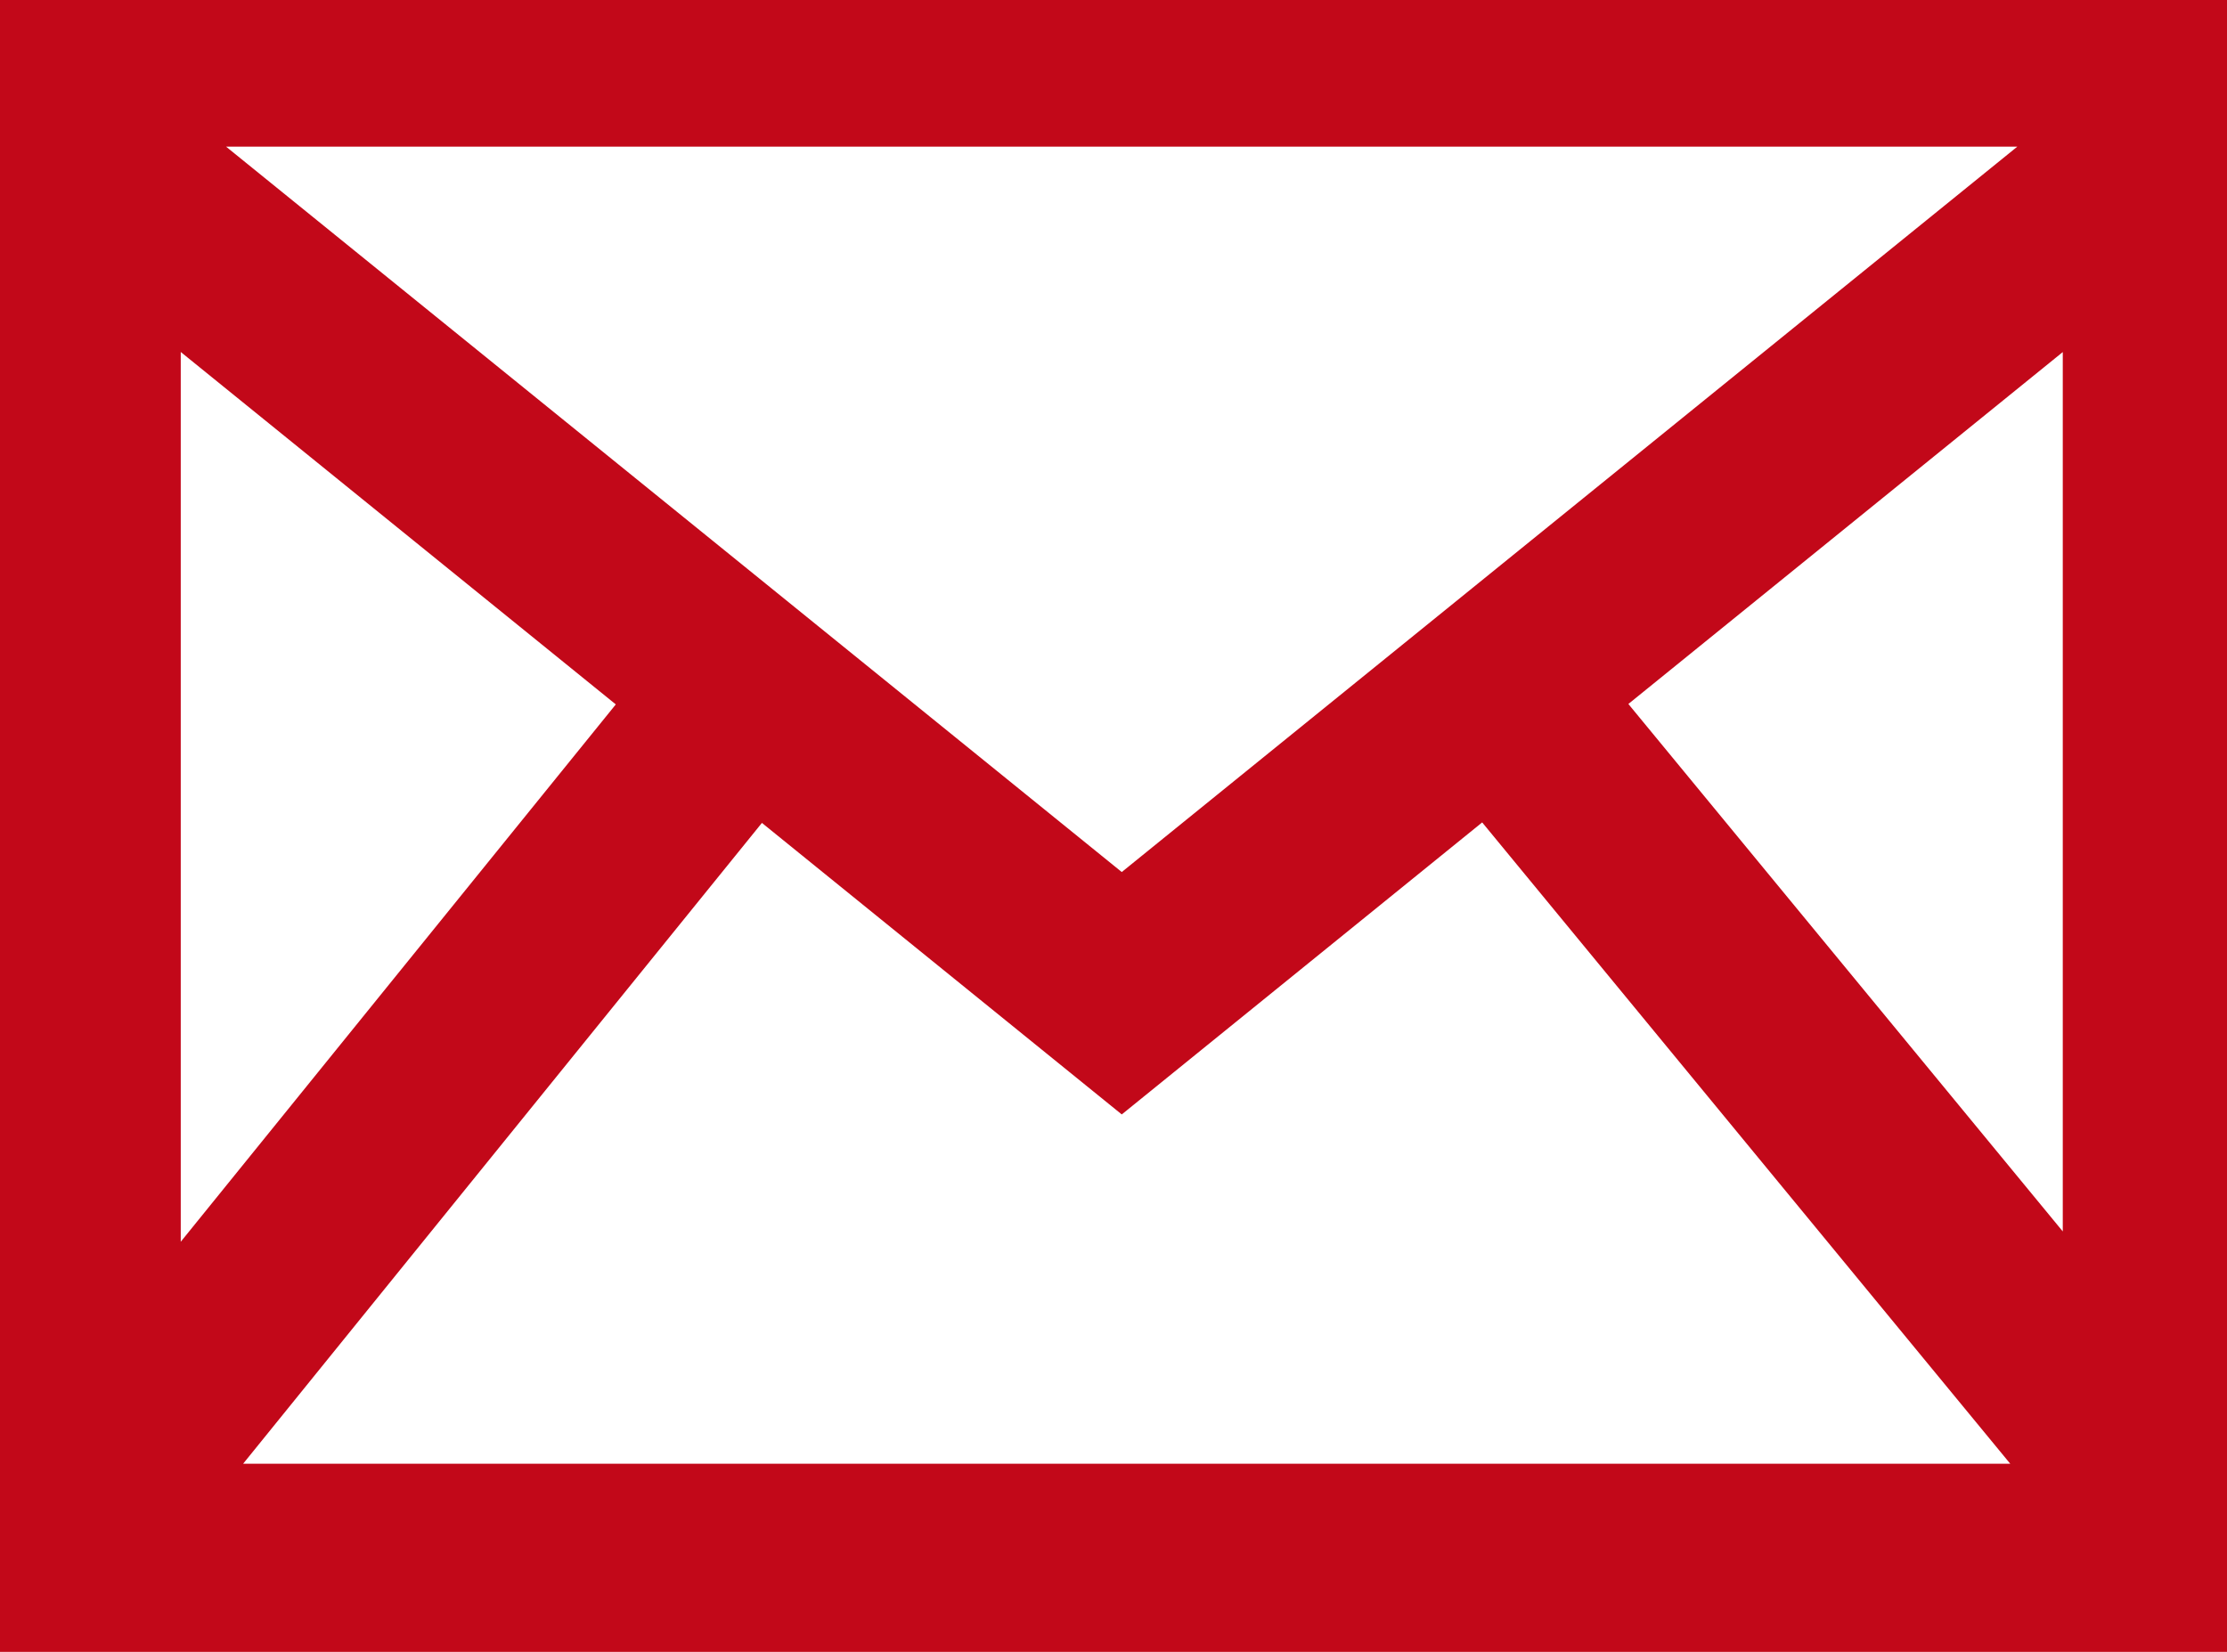 <svg xmlns="http://www.w3.org/2000/svg" xmlns:xlink="http://www.w3.org/1999/xlink" width="31" height="23" viewBox="0 0 31 23">
  <defs>
    <clipPath id="clip-mail_icon">
      <rect width="31" height="23"/>
    </clipPath>
  </defs>
  <g id="mail_icon" clip-path="url(#clip-mail_icon)">
    <path id="iconmonstr-email-2" d="M0,3V26.578H31.438V3ZM8.676,13.386,2.62,20.868V8.479l6.056,4.907ZM3.251,5.62H28.185l-12.466,10.1L3.251,5.62Zm7.459,9.416,5.009,4.059,5.017-4.066,7.351,8.93H3.488ZM22.771,13.38l6.047-4.9V20.724L22.771,13.38Z" transform="translate(-0.104 -3.578)" fill="#c20819"/>
  </g>
</svg>
